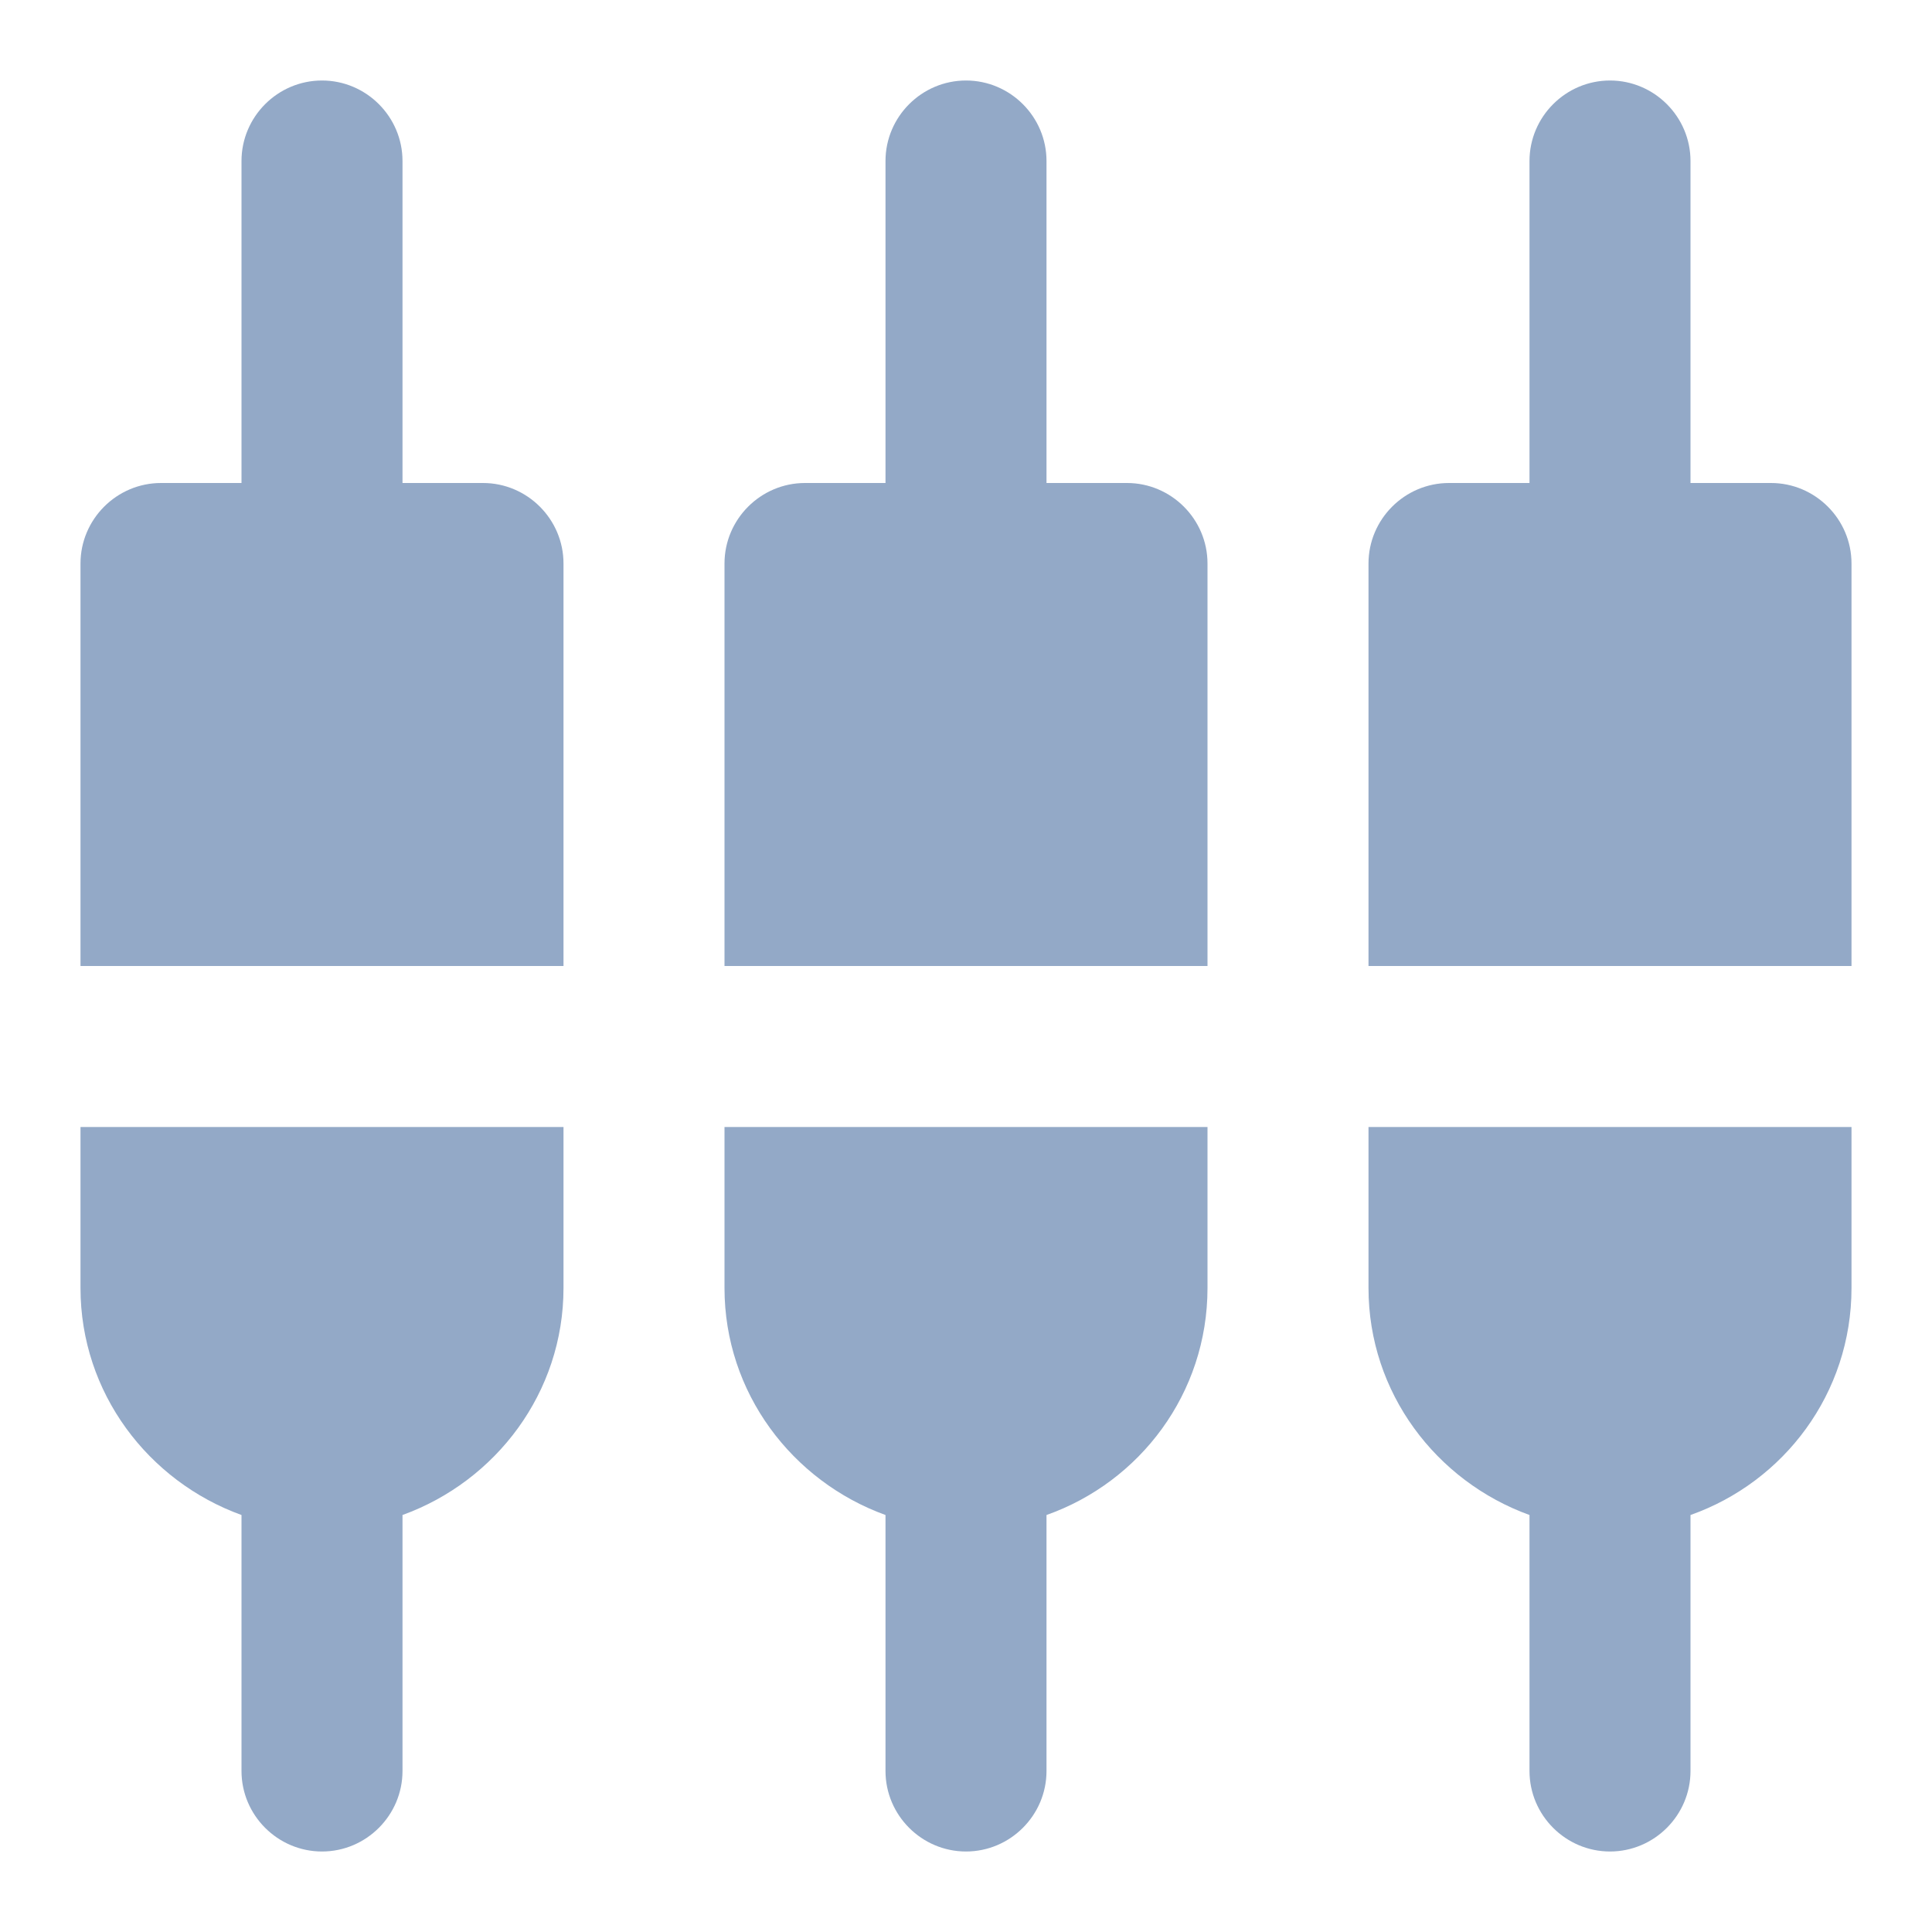 <svg width="24" height="24" viewBox="0 0 24 24" fill="none" xmlns="http://www.w3.org/2000/svg">
    <path fill-rule="evenodd" clip-rule="evenodd"
        d="M4 1C4.55 1 5 1.45 5 2V6H6C6.55 6 7 6.45 7 7V12H1V7C1 6.45 1.45 6 2 6H3V2C3 1.45 3.45 1 4 1ZM11 18.82C9.84 18.4 9 17.3 9 16V14H15V16C15 17.31 14.16 18.41 13 18.82V22C13 22.55 12.55 23 12 23C11.45 23 11 22.55 11 22V18.82ZM1 16C1 17.3 1.84 18.4 3 18.82V22C3 22.55 3.45 23 4 23C4.55 23 5 22.55 5 22V18.82C6.16 18.4 7 17.3 7 16V14H1V16ZM21 2V6H22C22.55 6 23 6.45 23 7V12H17V7C17 6.45 17.45 6 18 6H19V2C19 1.45 19.45 1 20 1C20.55 1 21 1.45 21 2ZM13 2C13 1.45 12.55 1 12 1C11.45 1 11 1.45 11 2V6H10C9.45 6 9 6.45 9 7V12H15V7C15 6.45 14.55 6 14 6H13V2ZM19 18.82C17.84 18.4 17 17.3 17 16V14H23V16C23 17.31 22.16 18.41 21 18.82V22C21 22.55 20.55 23 20 23C19.45 23 19 22.55 19 22V18.82Z"
        fill="#93A9C7" />
</svg>
